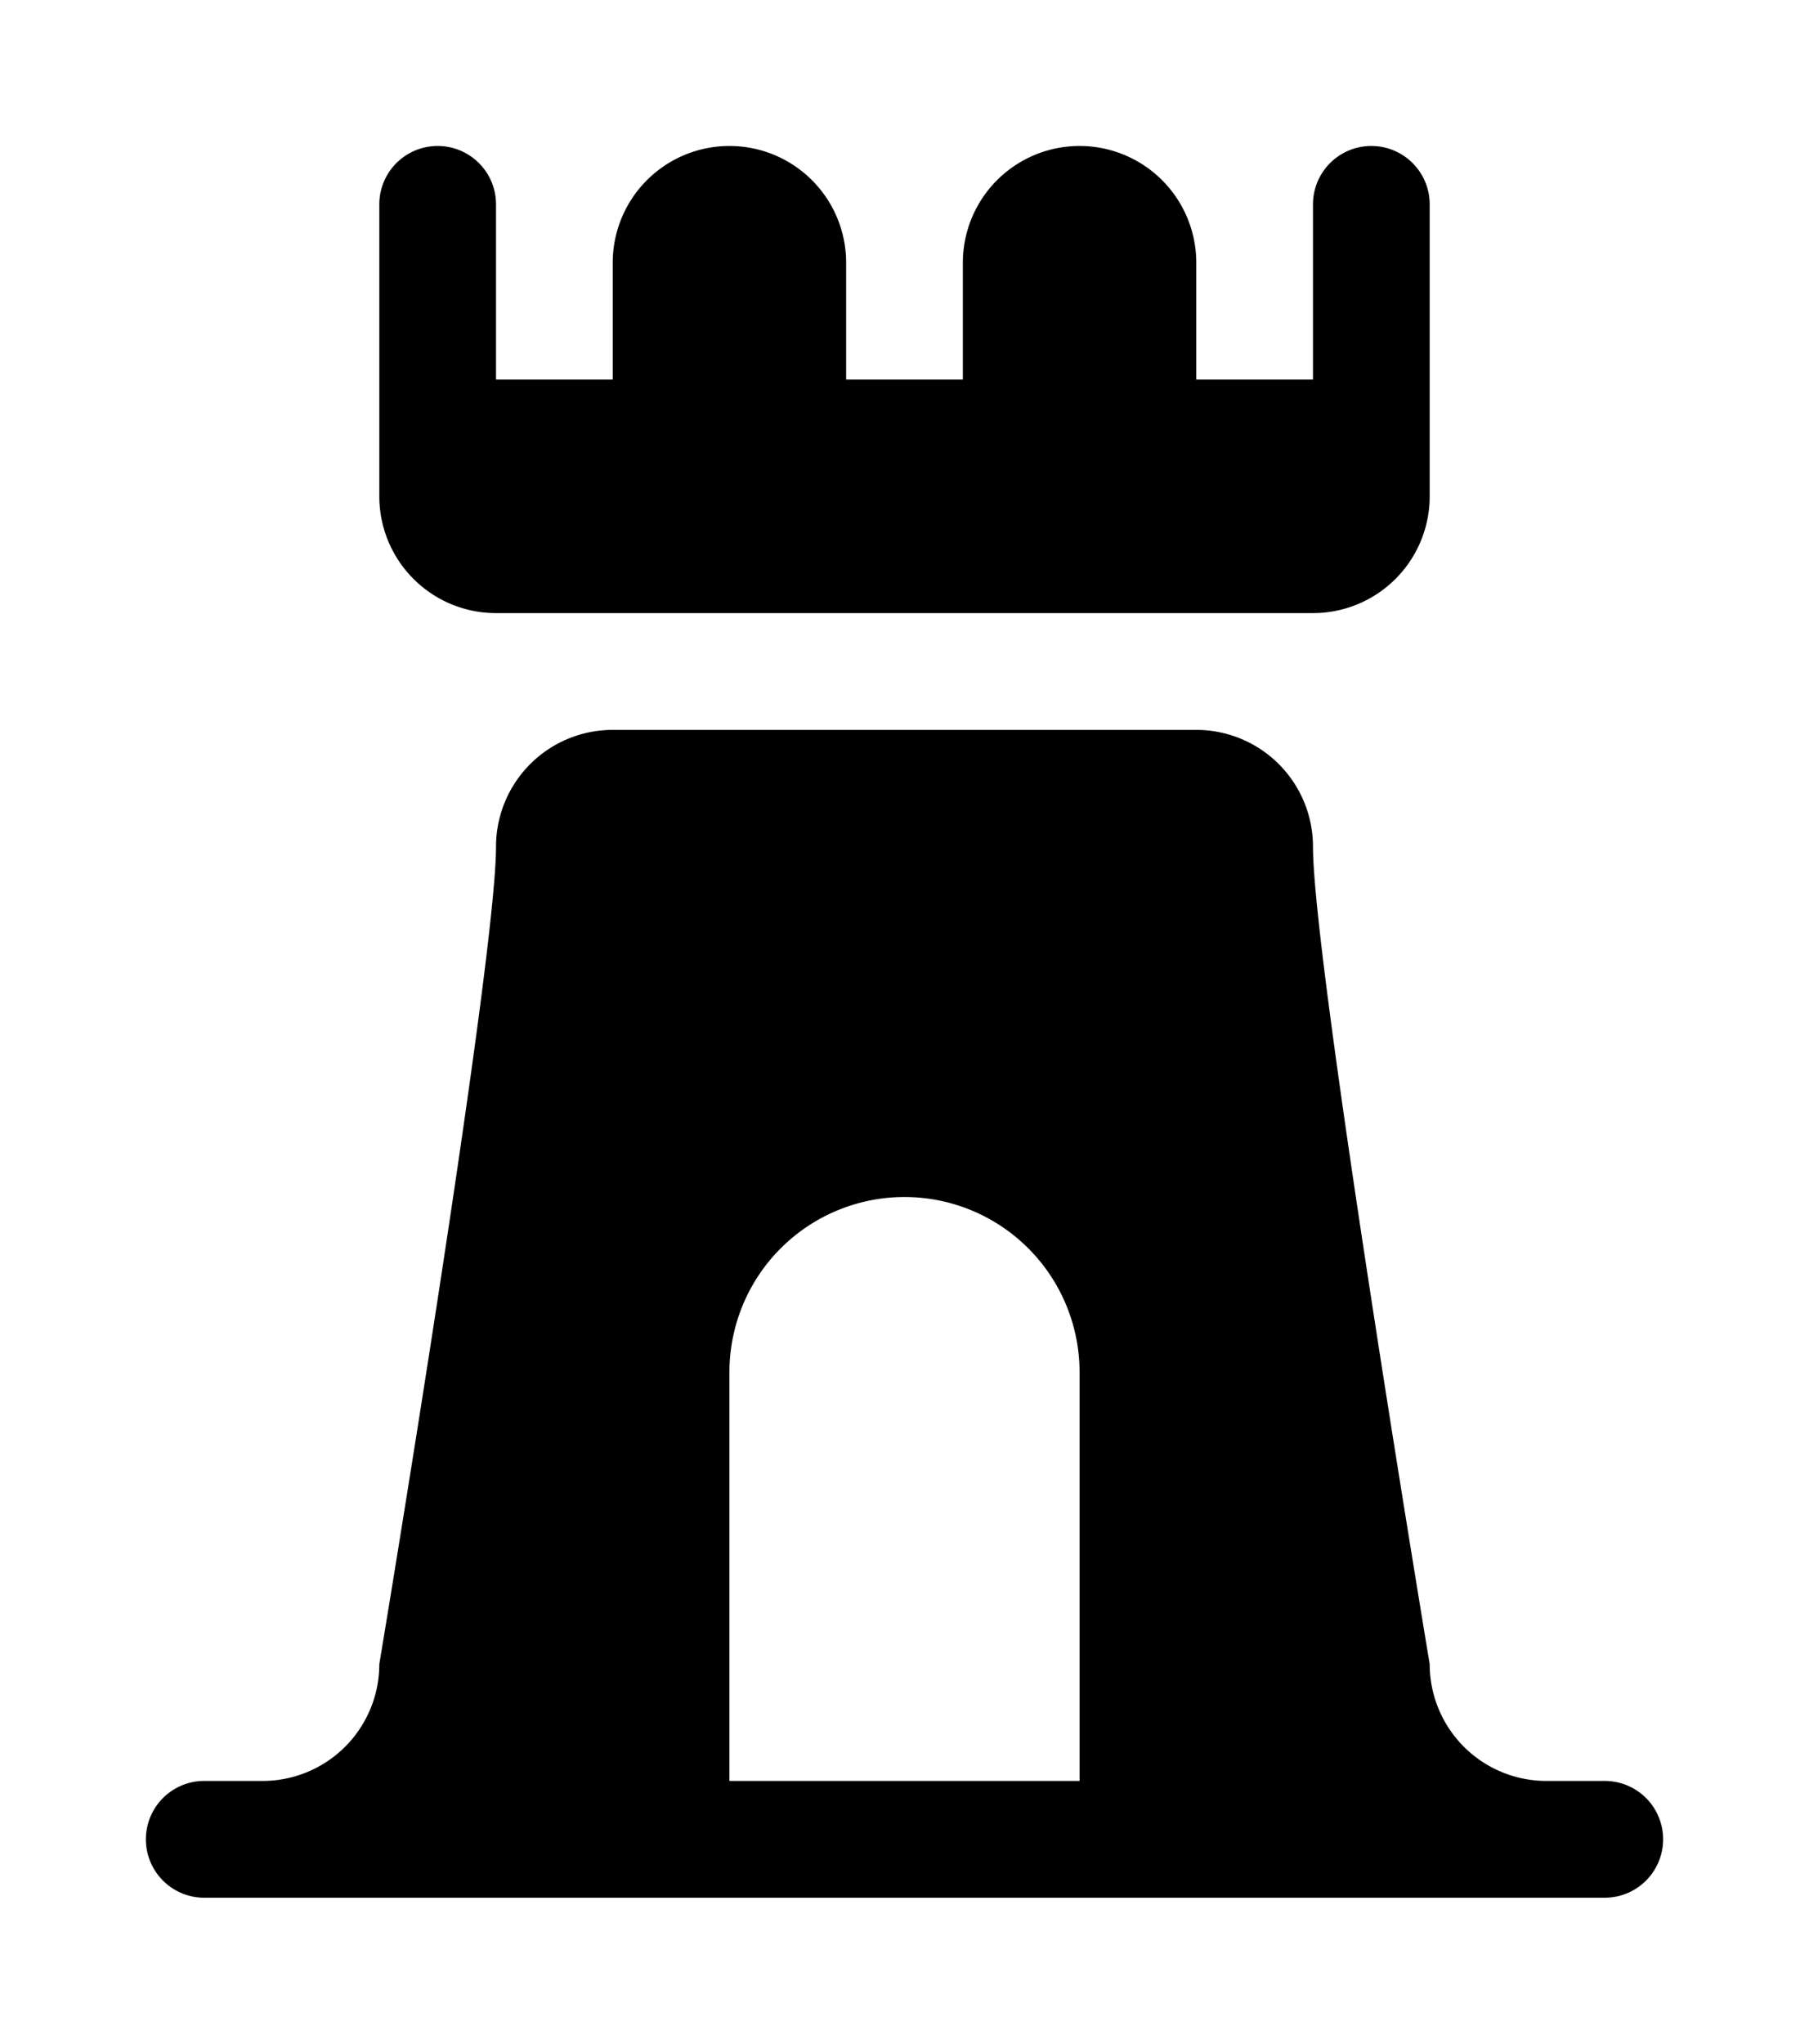 <svg xmlns="http://www.w3.org/2000/svg" width="13.392" height="15.12"><path d="M9.72 4.536H3.672a.864.864 0 0 1-.864-.864v-2.16a.432.432 0 0 1 .864 0v1.296h.864v-.864a.864.864 0 1 1 1.728 0v.864h.864v-.864a.864.864 0 1 1 1.728 0v.864h.864V1.512a.432.432 0 0 1 .864 0v2.16a.864.864 0 0 1-.864.864zm2.592 9.072a.432.432 0 0 1-.432.432H1.512a.432.432 0 0 1 0-.864h.432a.864.864 0 0 0 .864-.864s.864-5.184.864-6.048a.864.864 0 0 1 .864-.864h4.32a.864.864 0 0 1 .864.864c0 .864.864 6.048.864 6.048a.864.864 0 0 0 .864.864h.432a.432.432 0 0 1 .432.423zm-4.32-3.456a1.296 1.296 0 0 0-2.592 0v3.024h2.592z" overflow="visible"/></svg>